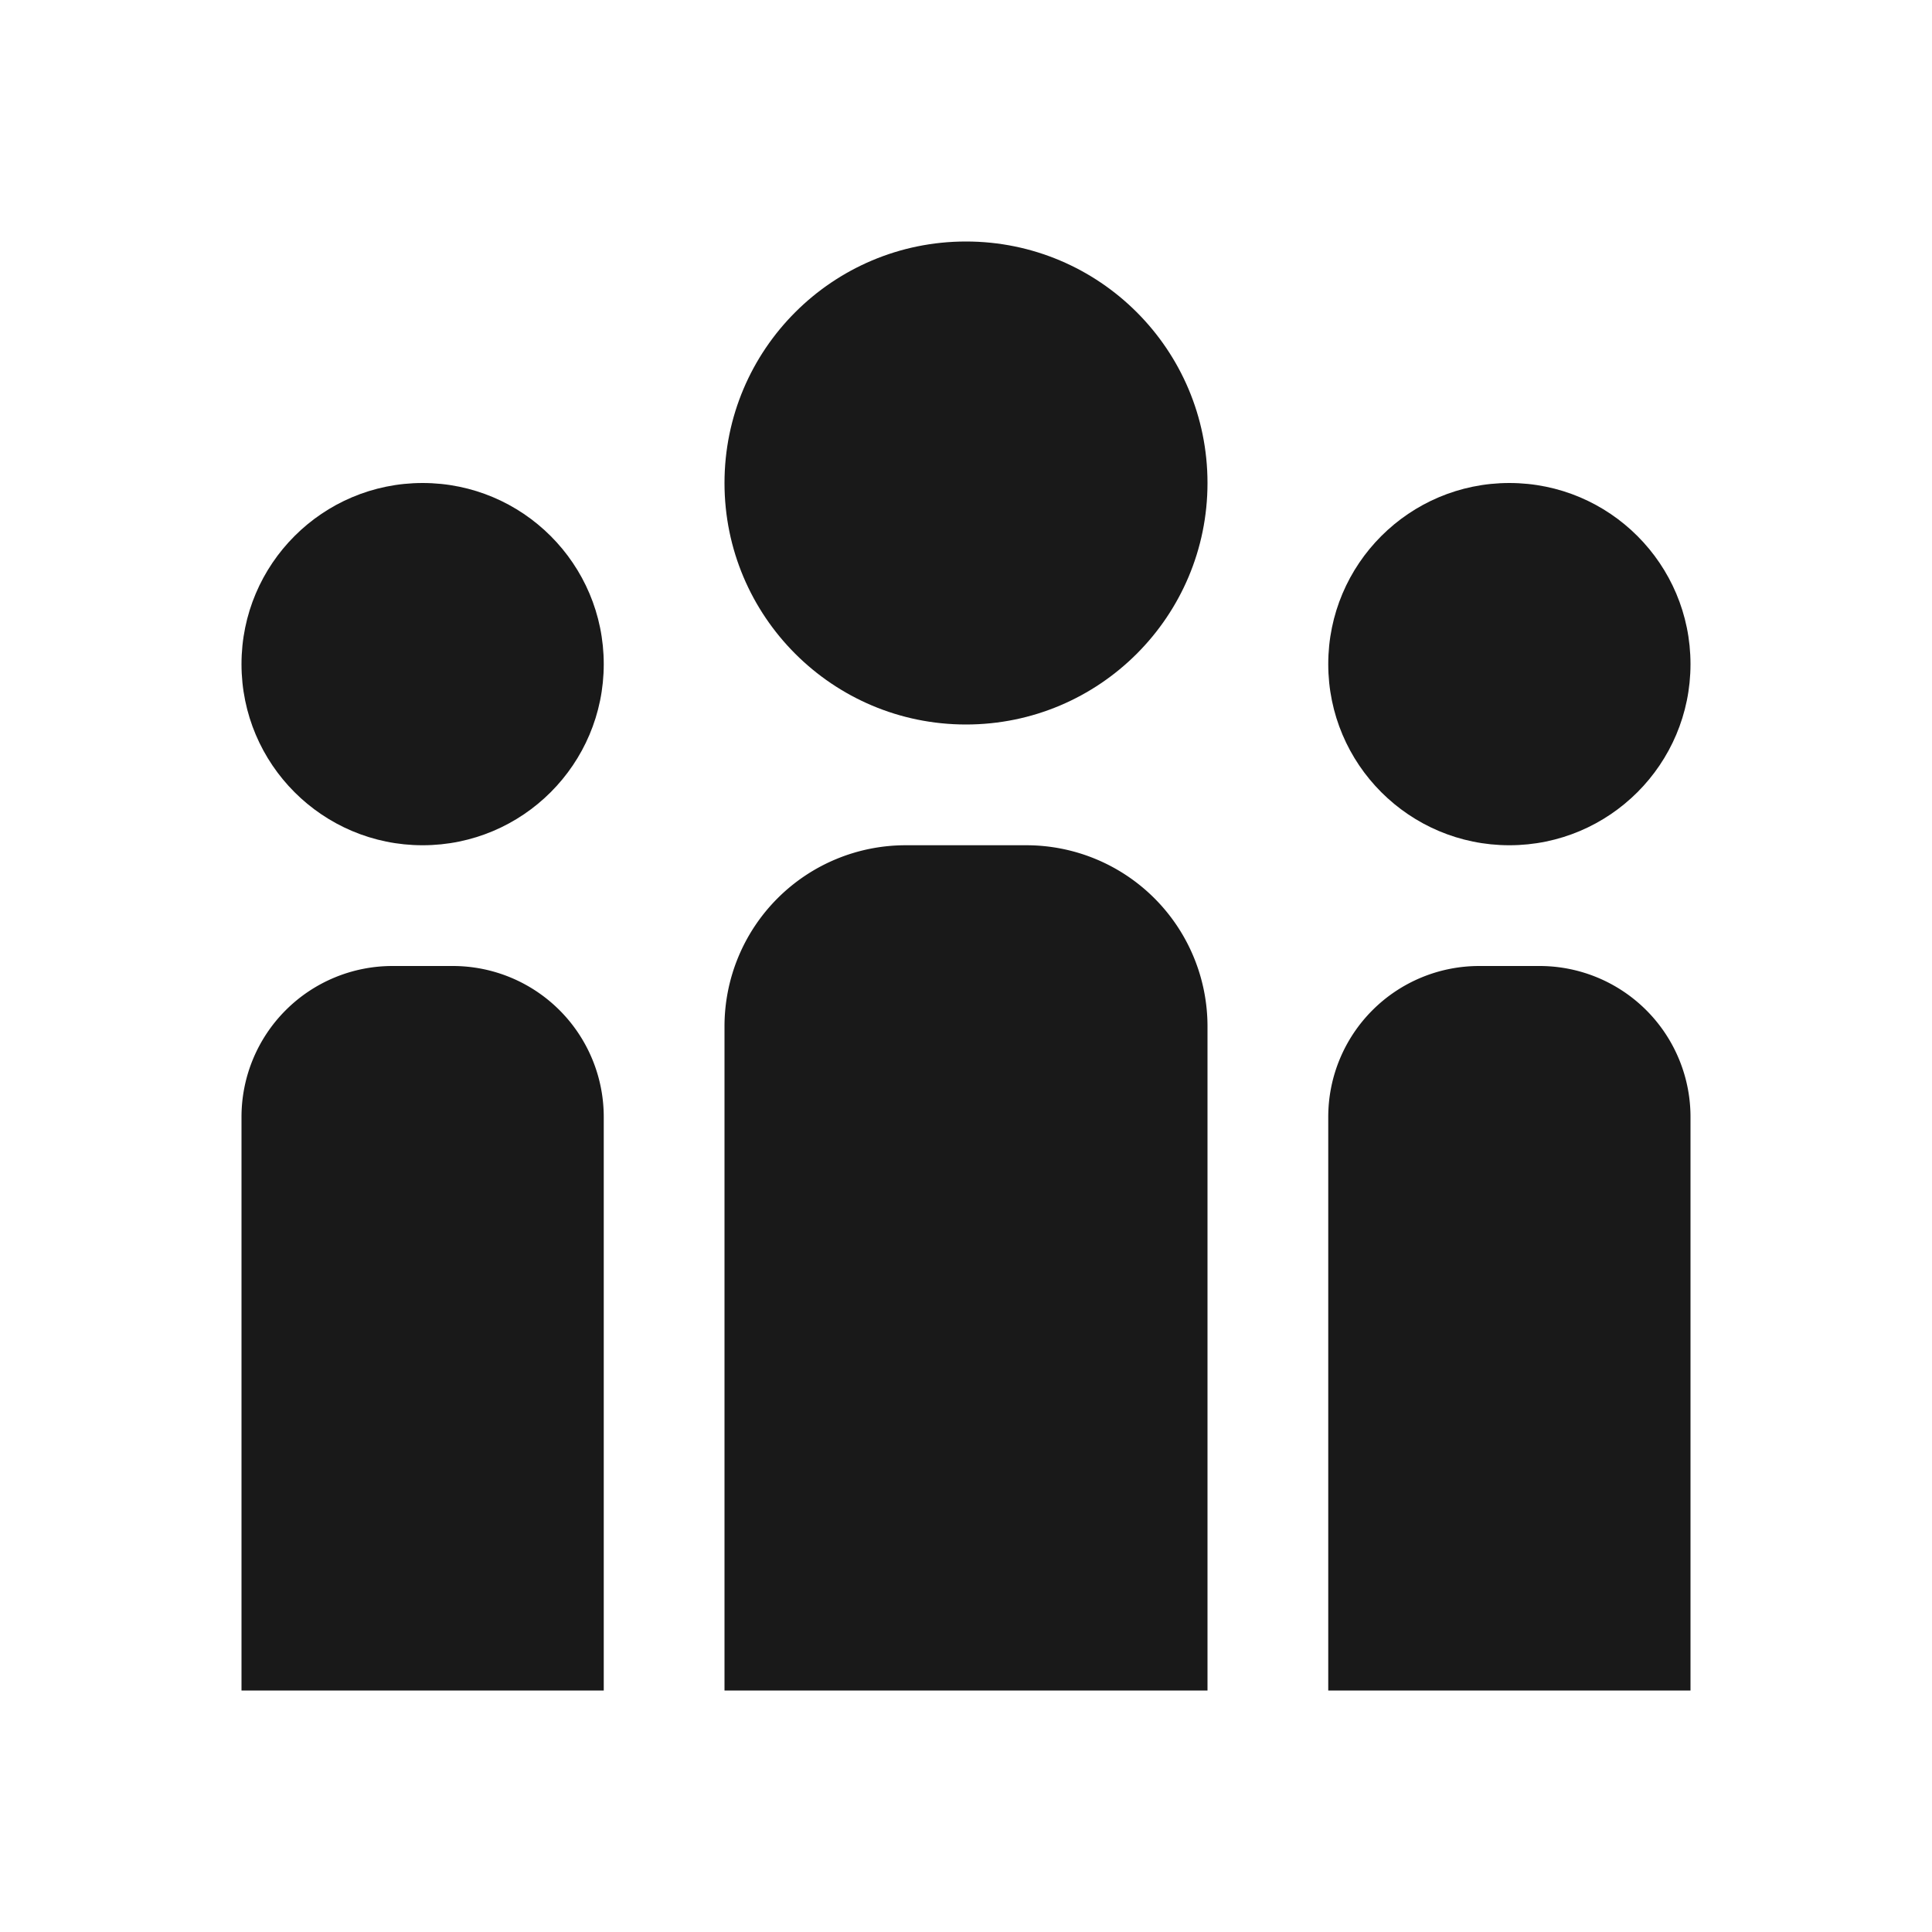 <svg xmlns:xlink="http://www.w3.org/1999/xlink" xmlns="http://www.w3.org/2000/svg" viewBox="0 0 16 16" id="group-small" aria-hidden="true" role="none" data-supported-dps="16x16" fill="#000000" fill-opacity="0.9" width="16"  height="16" >
  <path d="M8.5 7h-1A1.5 1.5 0 006 8.5V14h4V8.5A1.5 1.5 0 008.5 7zM12.75 8h-.5A1.25 1.25 0 0011 9.25V14h3V9.25A1.25 1.25 0 0012.75 8z" fill-opacity="0.9"></path>
  <circle cx="8" cy="4" r="2" fill-opacity="0.9"></circle>
  <circle cx="12.5" cy="5.5" r="1.5" fill-opacity="0.9"></circle>
  <path d="M3.75 8h-.5A1.25 1.25 0 002 9.25V14h3V9.25A1.25 1.25 0 003.75 8z" fill-opacity="0.9"></path>
  <circle cx="3.5" cy="5.5" r="1.5" fill-opacity="0.9"></circle>
</svg>